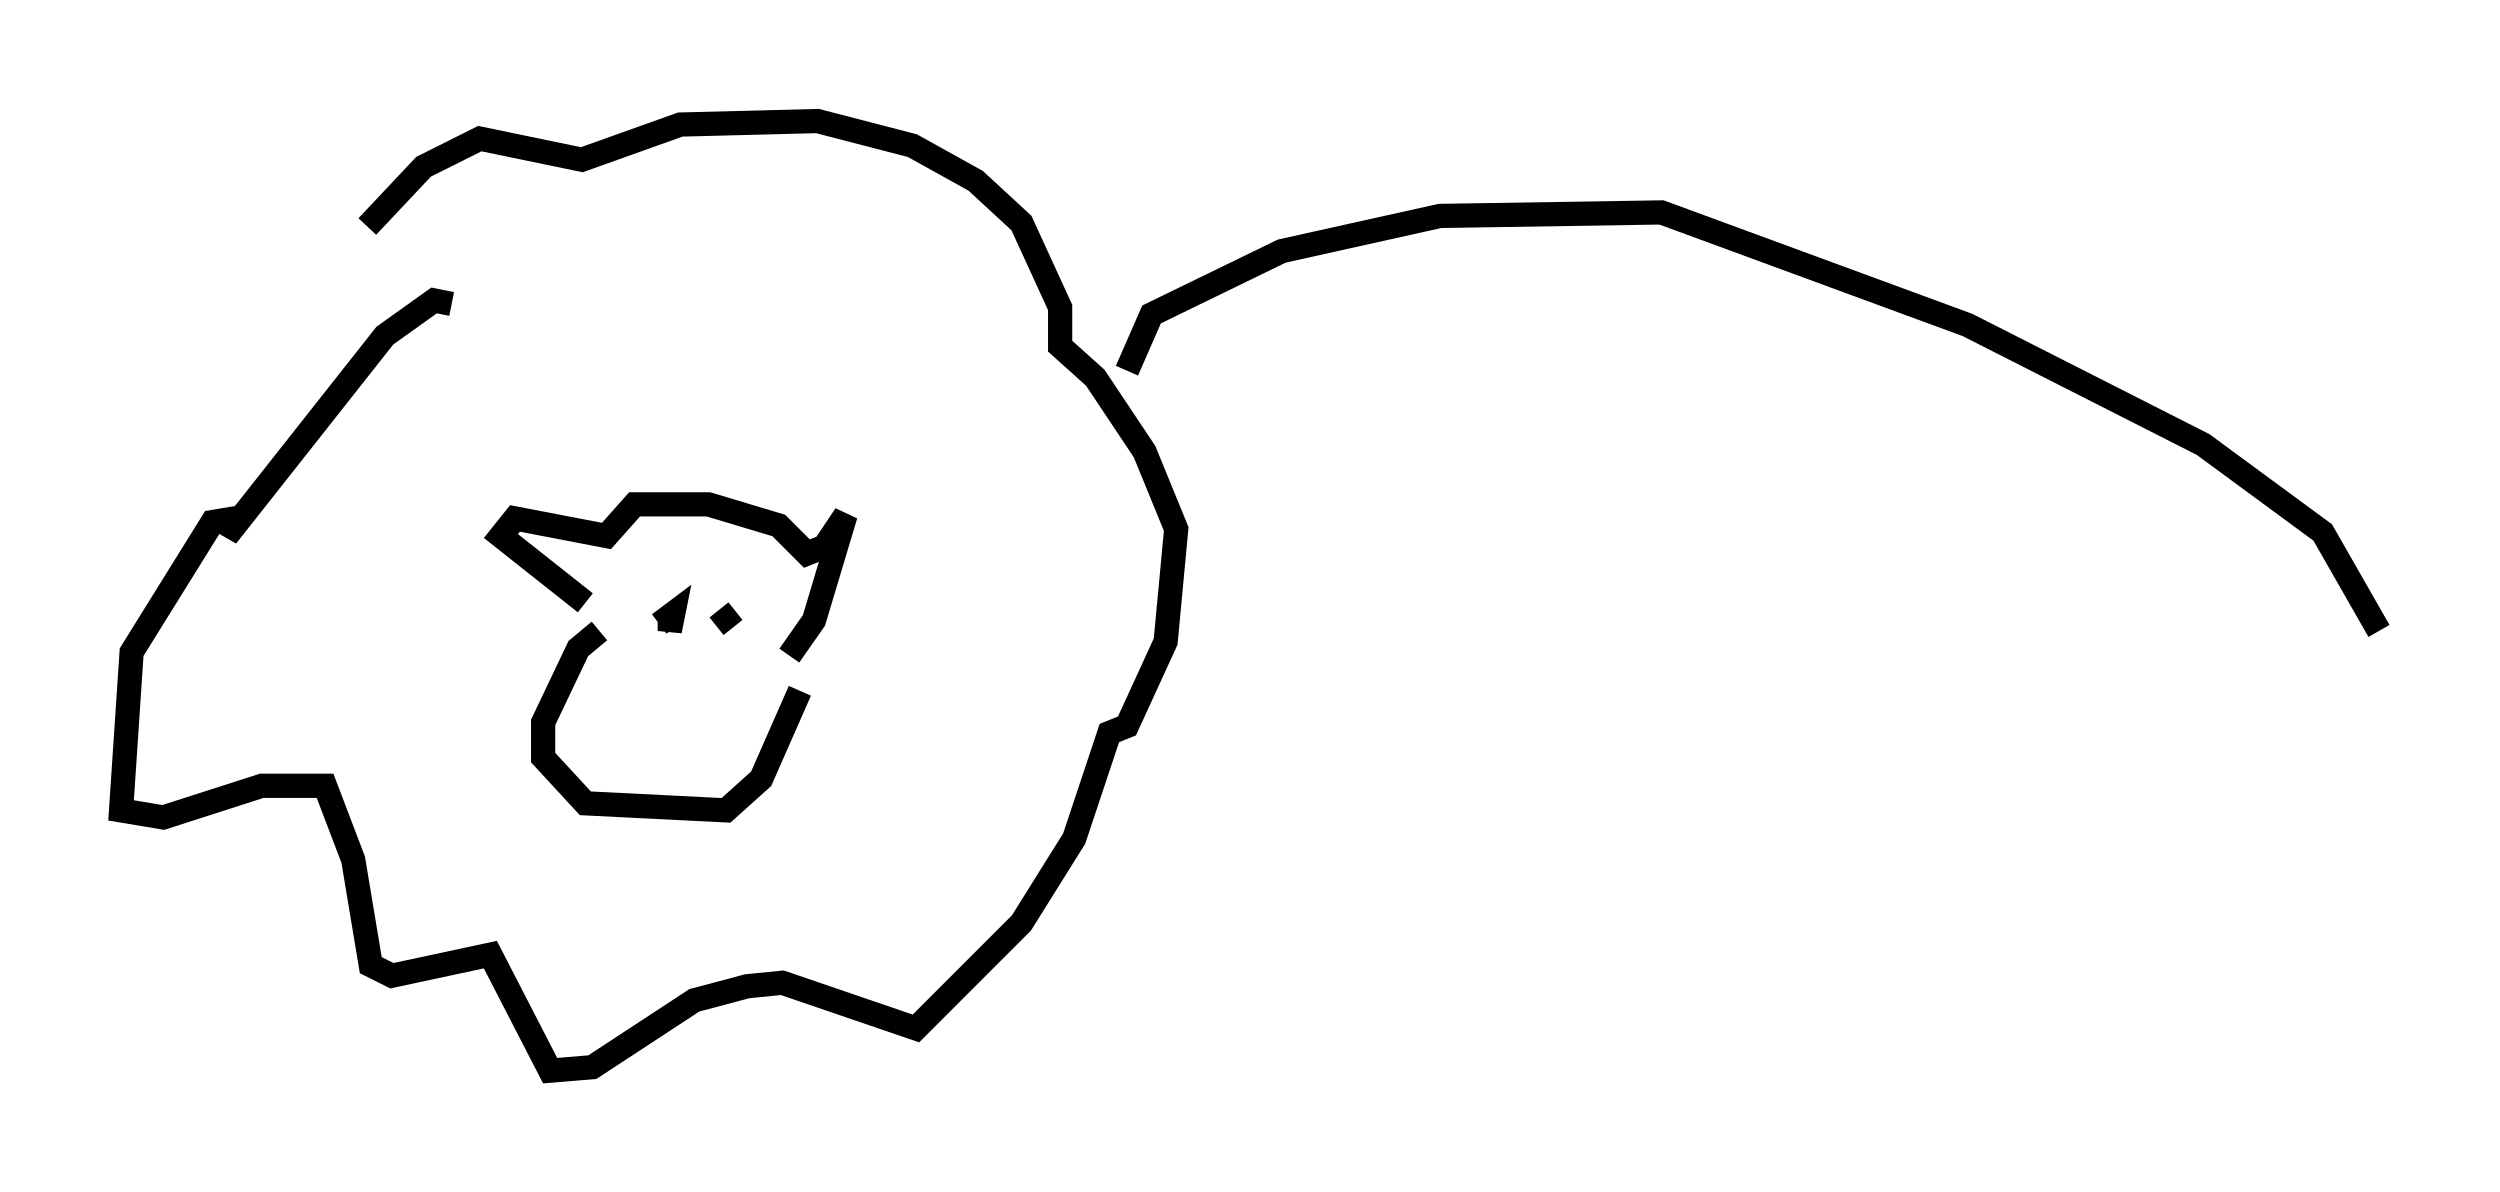 <?xml version="1.0" encoding="utf-8" ?>
<svg baseProfile="full" height="49.218" version="1.1" width="103.251" xmlns="http://www.w3.org/2000/svg" xmlns:ev="http://www.w3.org/2001/xml-events" xmlns:xlink="http://www.w3.org/1999/xlink"><defs /><rect fill="white" height="49.218" width="103.251" x="0" y="0" /><path d="M18.073, 11.101 m0.581, 1.453 l-0.726, -0.145 -2.034, 1.453 l-6.536, 8.279 0.291, -0.726 l-0.872, 0.145 -3.341, 5.374 l-0.436, 6.536 1.743, 0.291 l4.067, -1.307 2.615, 0.0 l1.162, 3.05 0.726, 4.358 l0.872, 0.436 4.067, -0.872 l2.469, 4.793 1.743, -0.145 l4.212, -2.76 2.179, -0.581 l1.453, -0.145 5.52, 1.888 l4.358, -4.358 2.179, -3.486 l1.453, -4.358 0.726, -0.291 l1.598, -3.486 0.436, -4.648 l-1.307, -3.196 -2.034, -3.05 l-1.453, -1.307 0.0, -1.598 l-1.598, -3.486 -1.888, -1.743 l-2.615, -1.453 -3.922, -1.017 l-5.665, 0.145 -4.067, 1.453 l-4.212, -0.872 -2.324, 1.162 l-2.324, 2.469 m9.587, 16.704 l-0.872, 0.726 -1.453, 3.05 l0.0, 1.453 1.743, 1.888 l5.81, 0.291 1.453, -1.307 l1.598, -3.631 m-5.374, -3.196 l0.0, 0.726 0.145, -0.726 l-0.581, 0.436 m2.469, -0.581 l0.581, 0.726 m2.324, 1.162 l1.017, -1.453 1.307, -4.358 l-0.872, 1.307 -0.726, 0.291 l-1.162, -1.162 -2.905, -0.872 l-3.05, 0.0 -1.162, 1.307 l-3.777, -0.726 -0.581, 0.726 l3.486, 2.76 m22.369, -9.587 l1.017, -2.324 5.374, -2.615 l6.536, -1.453 9.151, -0.145 l12.637, 4.648 9.732, 4.939 l4.939, 3.631 2.324, 4.067 " fill="none" stroke="black" stroke-width="1" /></svg>
